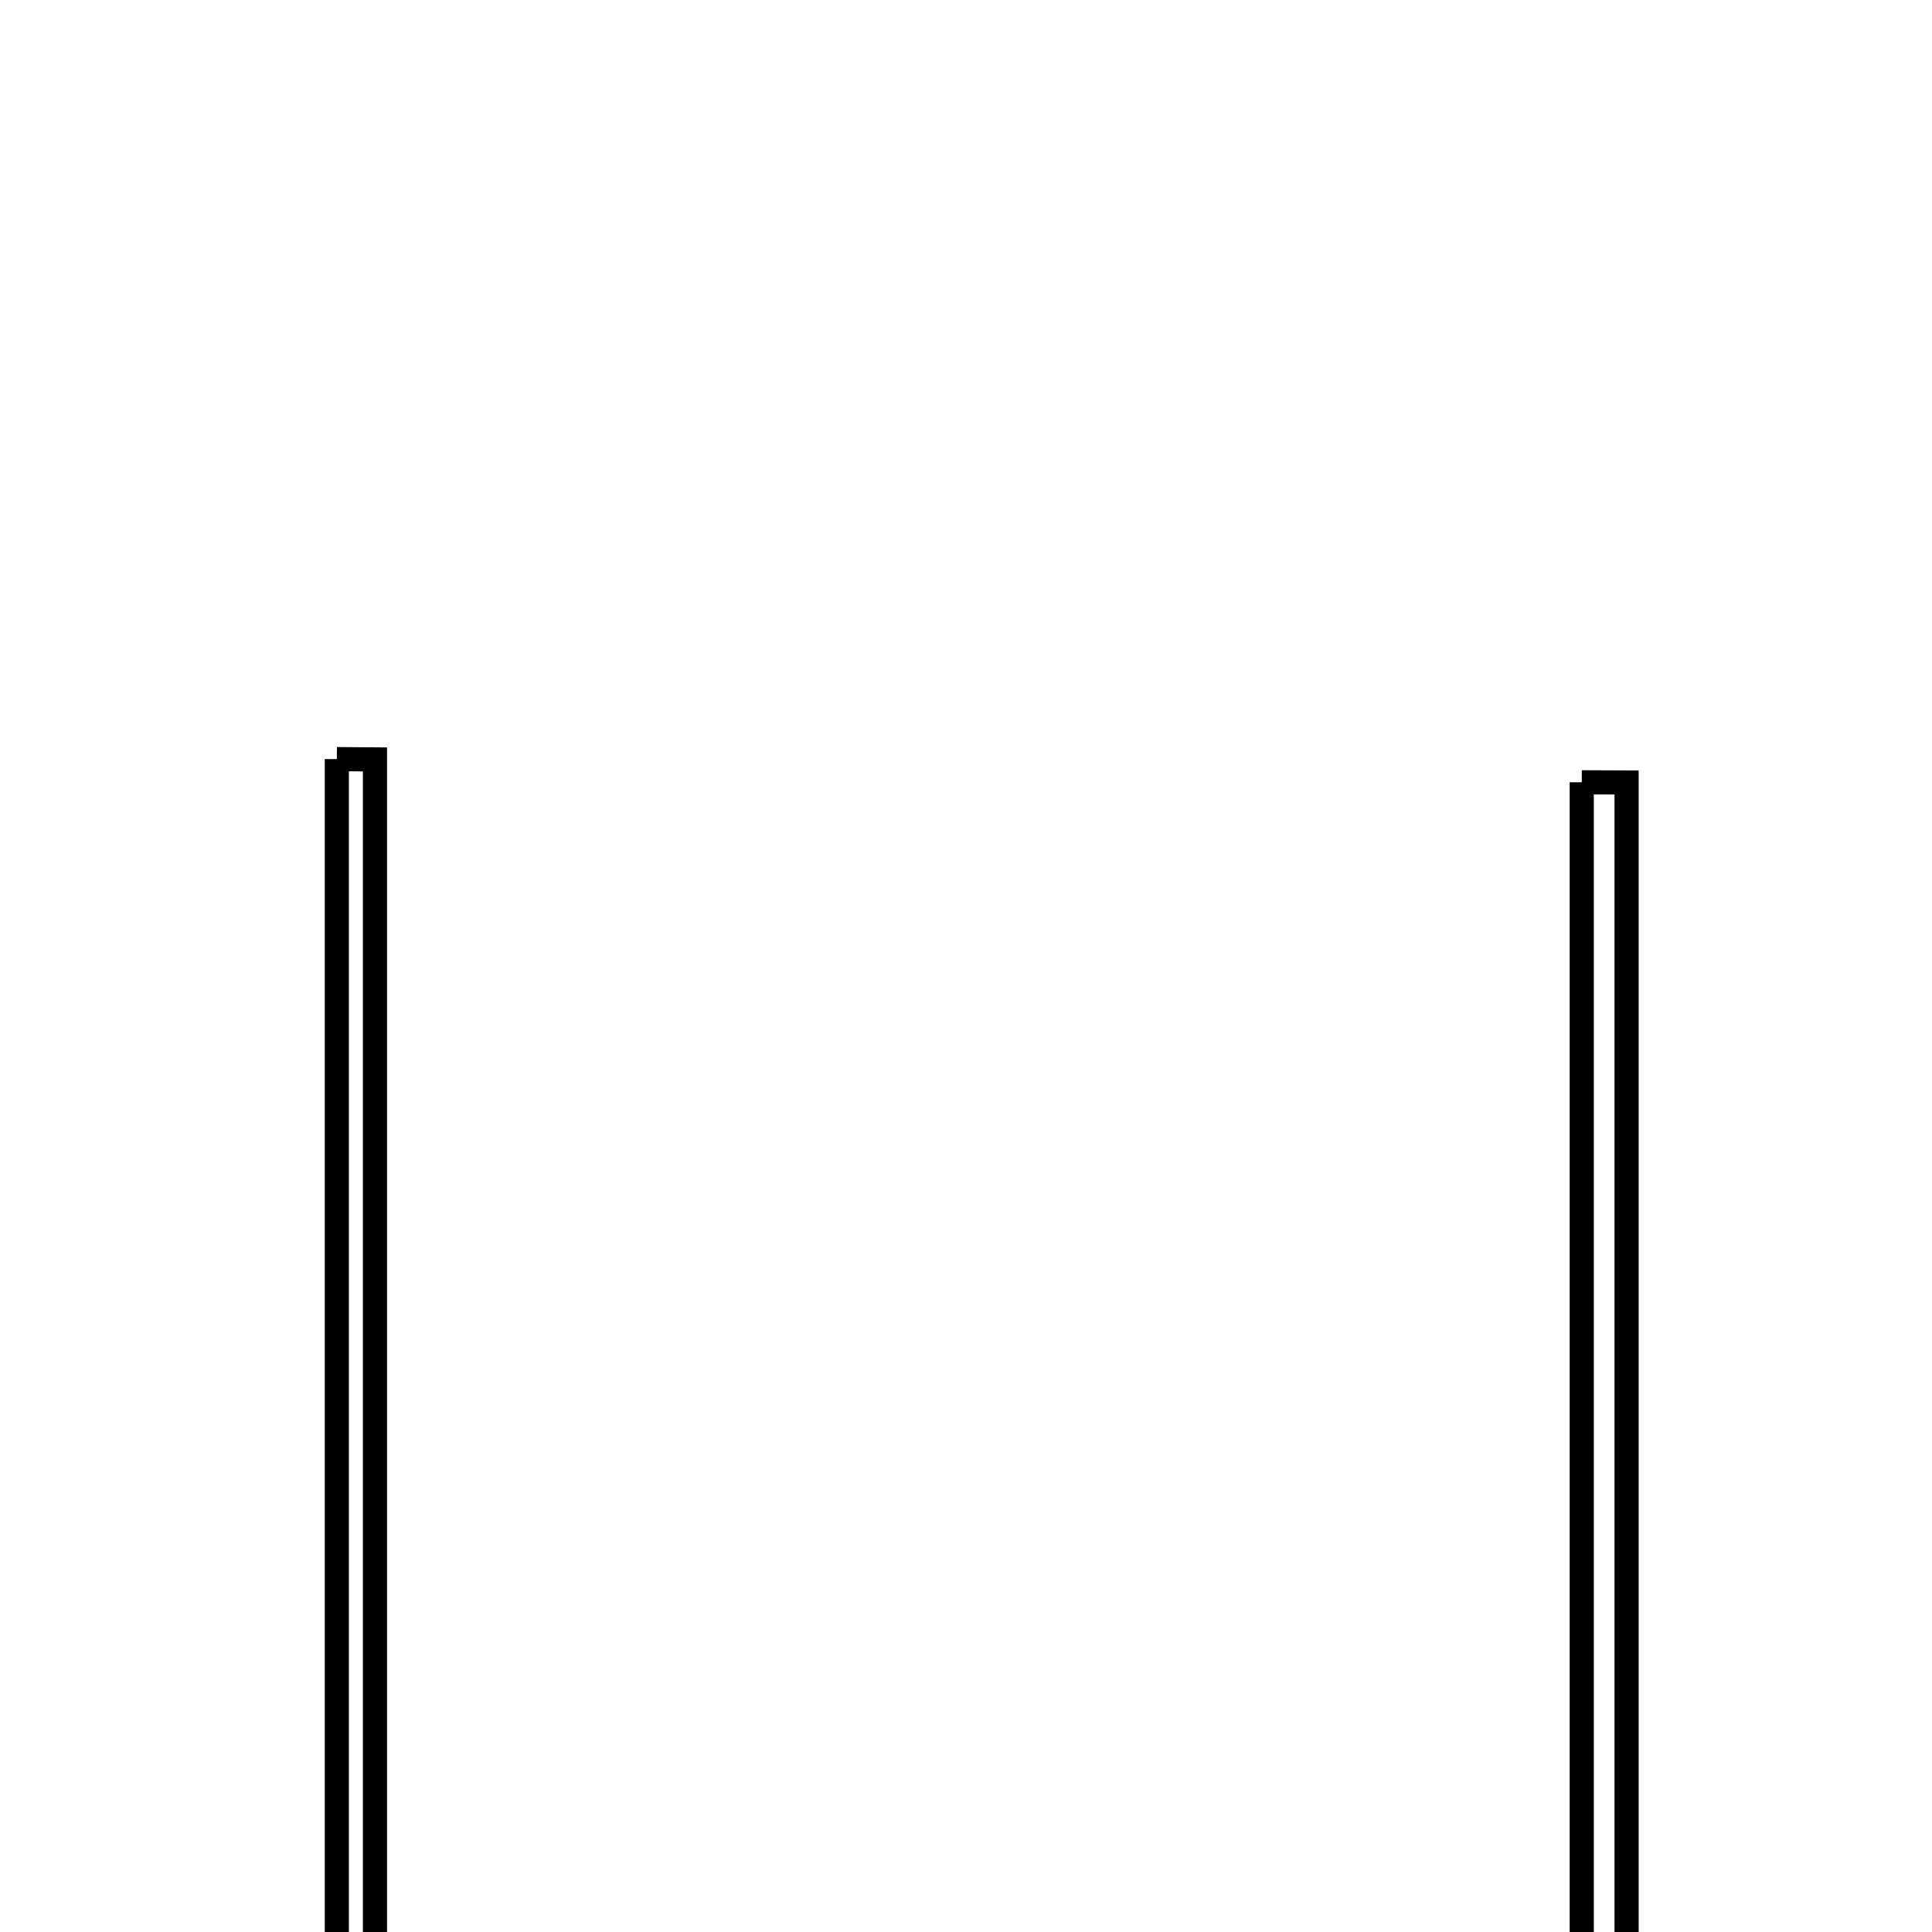 <svg xmlns="http://www.w3.org/2000/svg" viewBox="0.0 0.0 24.0 24.0" height="200px" width="200px"><path fill="none" stroke="black" stroke-width=".3" stroke-opacity="1.0"  filling="0" d="M4.184 9.43 C4.342 9.432 4.5 9.433 4.658 9.434 C4.658 15.596 4.658 21.759 4.658 27.921 C4.5 27.92 4.342 27.919 4.184 27.918 C4.184 21.755 4.184 15.593 4.184 9.43"></path>
<path fill="none" stroke="black" stroke-width=".3" stroke-opacity="1.0"  filling="0" d="M19.649 9.718 C19.835 9.719 20.02 9.719 20.206 9.72 C20.206 15.8 20.206 21.88 20.206 28.63 C18.952 27.183 17.984 26.064 17.015 24.946 C17.168 24.779 17.322 24.612 17.475 24.445 C18.043 25.155 18.612 25.865 19.649 27.159 C19.649 20.903 19.649 15.31 19.649 9.718"></path></svg>